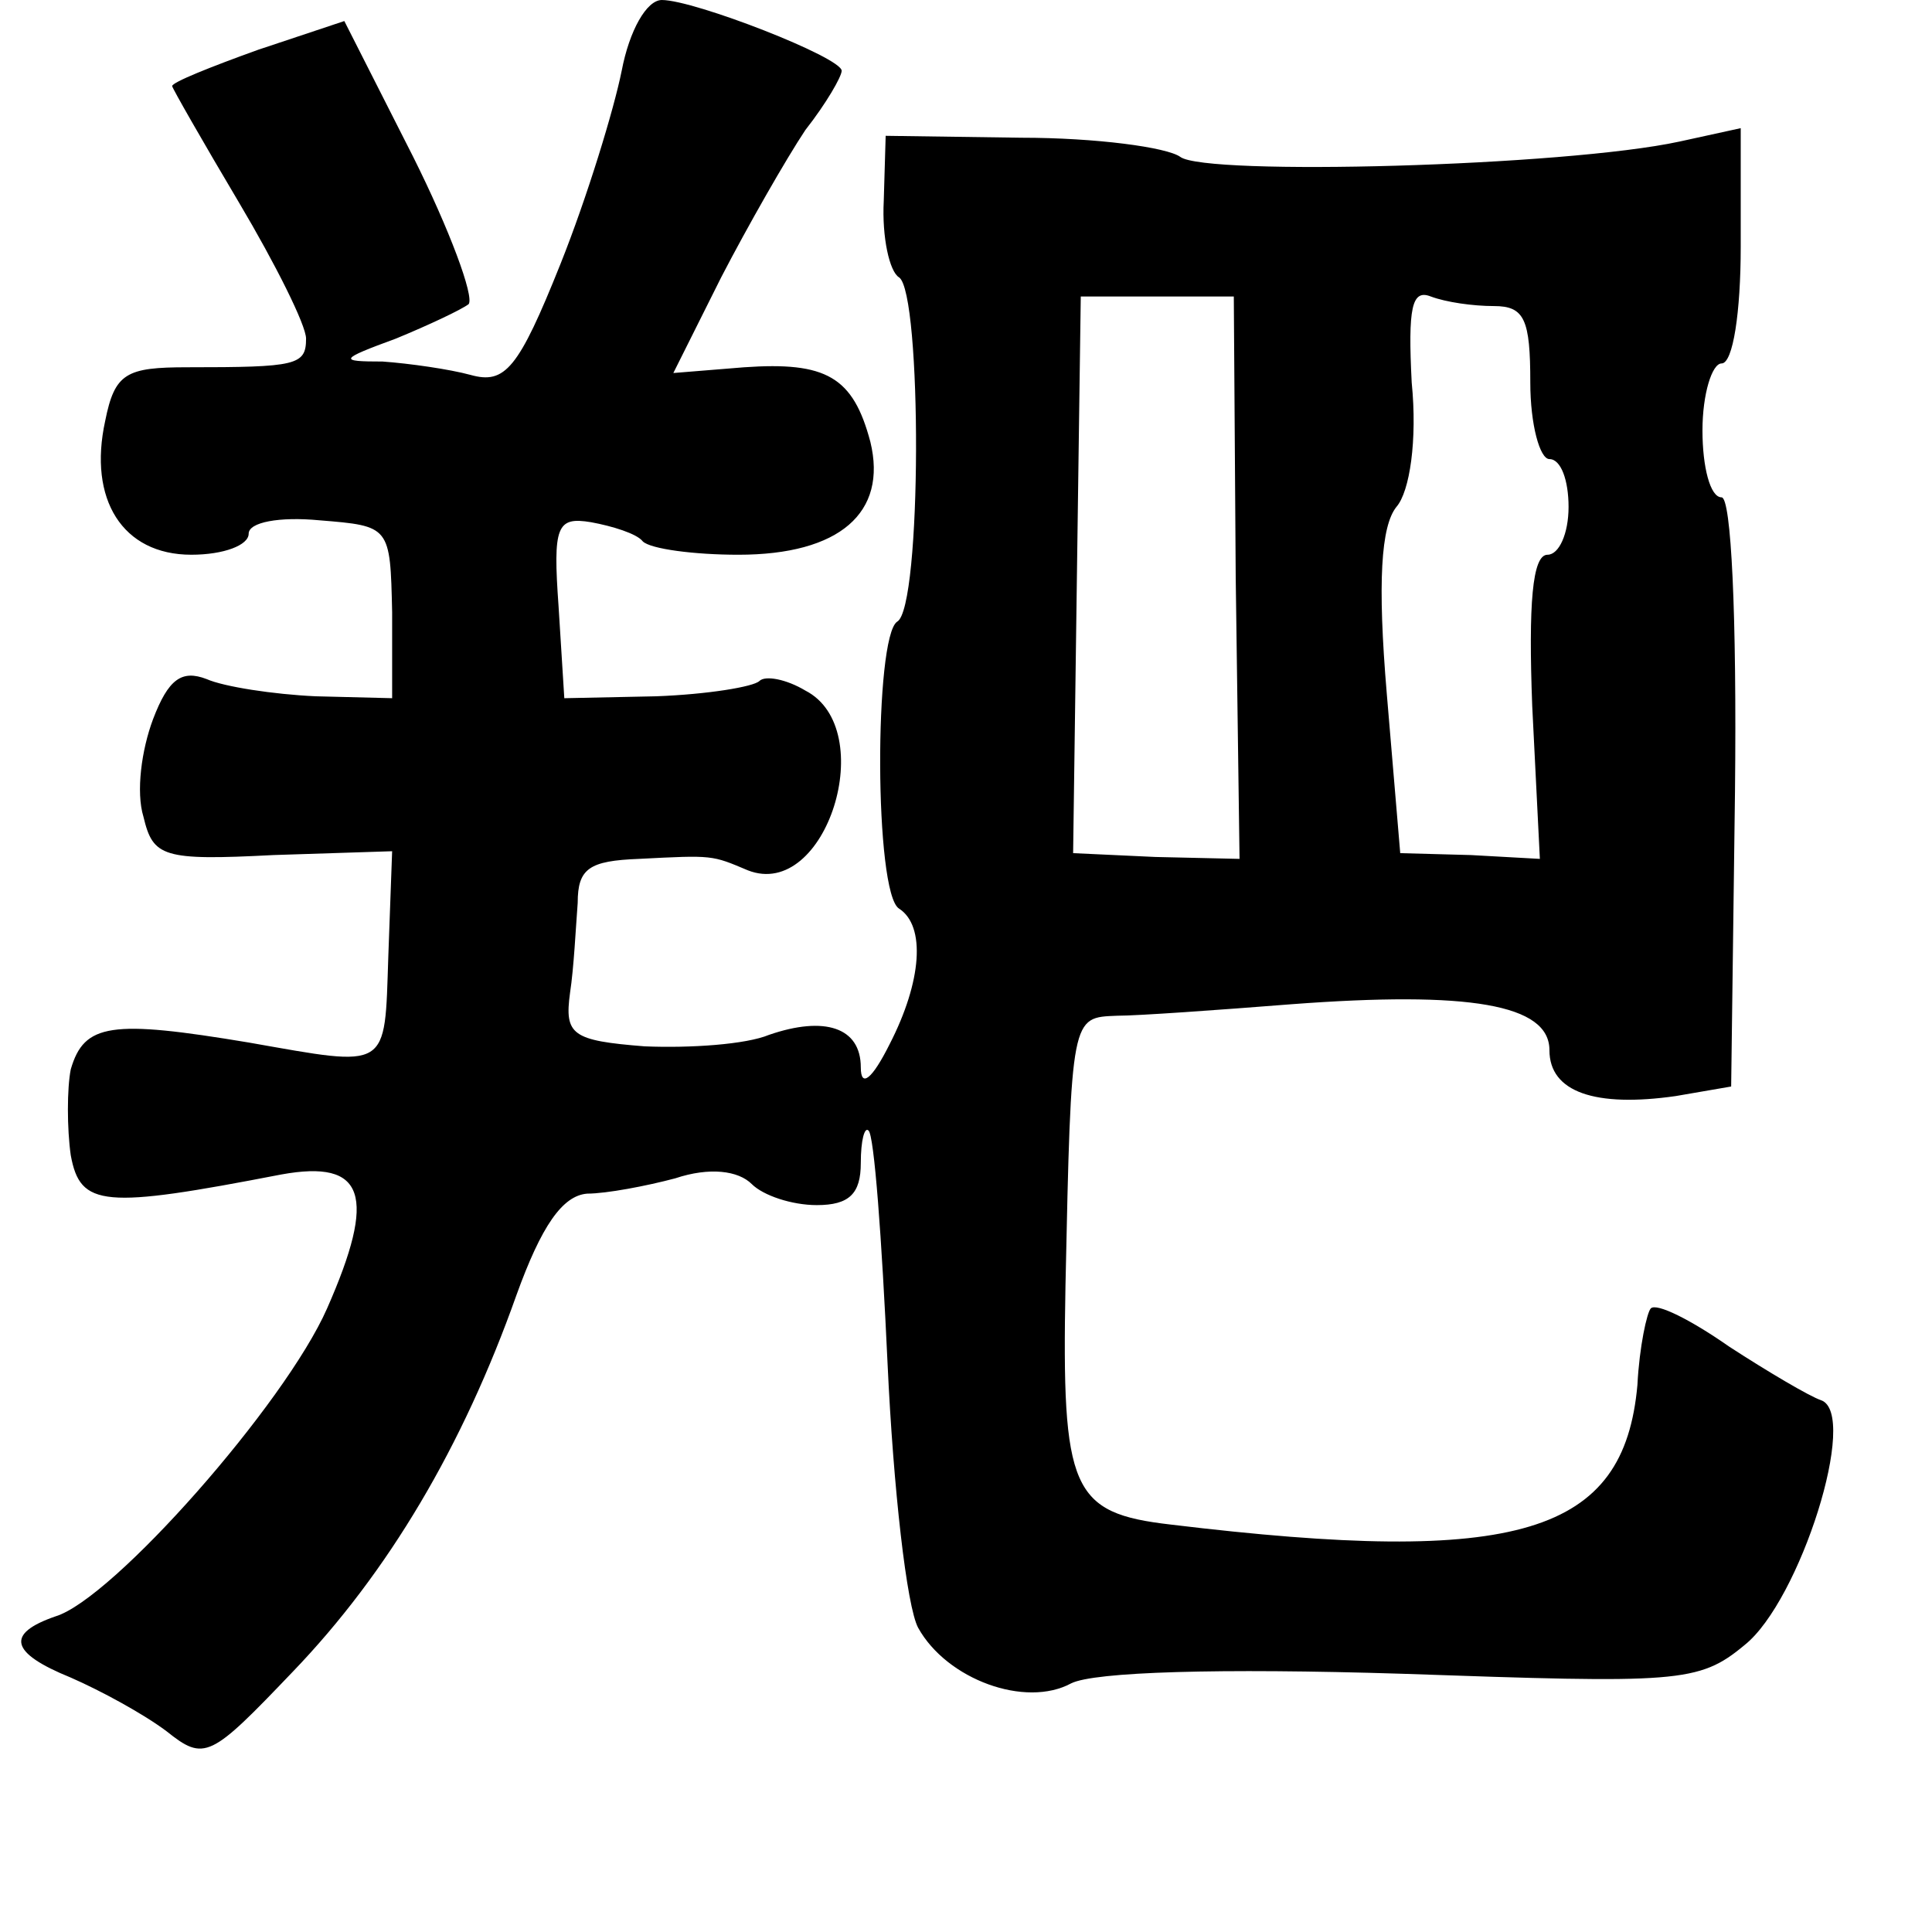 <?xml version="1.0" standalone="no"?>
<!DOCTYPE svg PUBLIC "-//W3C//DTD SVG 20010904//EN"
 "http://www.w3.org/TR/2001/REC-SVG-20010904/DTD/svg10.dtd">
<svg version="1.0" xmlns="http://www.w3.org/2000/svg"
 width="101pt" height="101pt" viewBox="0 0 101 101"
 preserveAspectRatio="xMidYMid meet">
<g transform="translate(0,101) scale(0.1,-0.1)"
fill="#000000" stroke="none">
<path d="M325 973 c-4 -20 -18 -66 -32 -101 -22 -55 -29 -63 -47 -58 -11 3
-32 6 -46 7 -23 0 -23 1 7 12 17 7 34 15 38 18 3 4 -10 39 -29 77 l-36 71 -45
-15 c-25 -9 -45 -17 -45 -19 0 -1 16 -29 35 -61 19 -32 35 -64 35 -71 0 -14
-5 -15 -62 -15 -32 0 -38 -3 -43 -28 -9 -41 9 -70 45 -70 17 0 30 5 30 11 0 6
16 9 37 7 37 -3 37 -3 38 -48 l0 -45 -40 1 c-22 1 -48 5 -57 9 -13 5 -20 0
-28 -21 -6 -16 -9 -38 -5 -51 5 -21 10 -23 68 -20 l62 2 -2 -55 c-2 -60 1 -58
-73 -45 -72 12 -86 10 -93 -14 -2 -10 -2 -31 0 -45 5 -27 17 -28 110 -10 44 8
50 -11 24 -70 -22 -50 -112 -152 -142 -161 -26 -9 -24 -19 8 -32 16 -7 38 -19
50 -28 20 -16 23 -14 66 31 50 52 89 118 117 197 13 36 24 52 37 53 10 0 31 4
46 8 18 6 33 4 40 -3 6 -6 21 -11 34 -11 17 0 23 6 23 22 0 12 2 19 4 17 3 -2
7 -57 10 -122 3 -65 10 -127 16 -138 15 -27 56 -42 80 -29 12 6 77 8 173 5
144 -5 155 -5 179 15 29 23 60 121 40 128 -6 2 -28 15 -48 28 -20 14 -38 23
-41 20 -2 -2 -6 -20 -7 -40 -7 -78 -62 -95 -244 -73 -52 6 -57 18 -55 125 3
142 3 140 27 141 11 0 53 3 91 6 93 7 135 0 135 -24 0 -22 24 -30 66 -24 l29
5 2 154 c1 93 -2 154 -7 154 -6 0 -10 16 -10 35 0 19 5 35 10 35 6 0 10 27 10
61 l0 62 -32 -7 c-60 -13 -248 -18 -261 -8 -7 5 -44 10 -83 10 l-71 1 -1 -34
c-1 -19 3 -37 8 -40 12 -8 12 -173 -1 -180 -12 -8 -12 -142 1 -150 14 -9 12
-38 -5 -71 -9 -18 -15 -23 -15 -12 0 21 -19 27 -48 17 -12 -5 -41 -7 -65 -6
-38 3 -42 6 -39 28 2 13 3 34 4 47 0 18 6 22 32 23 39 2 38 2 57 -6 41 -16 69
74 30 94 -10 6 -21 8 -24 5 -3 -3 -27 -7 -54 -8 l-48 -1 -3 48 c-3 42 -1 47
17 44 11 -2 24 -6 27 -10 4 -4 27 -7 50 -7 53 0 78 22 69 59 -9 34 -23 42 -66
39 l-37 -3 25 50 c14 27 34 62 44 77 11 14 19 28 19 31 0 7 -77 37 -94 37 -8
0 -17 -16 -21 -37z m321 -265 l2 -147 -44 1 -43 2 2 146 2 145 40 0 40 0 1
-147z m135 142 c16 0 19 -7 19 -40 0 -22 5 -40 10 -40 6 0 10 -11 10 -25 0
-14 -5 -25 -11 -25 -8 0 -10 -26 -8 -79 l4 -80 -36 2 -37 1 -7 83 c-5 59 -3
88 5 98 7 8 11 35 8 65 -2 39 0 49 10 45 8 -3 22 -5 33 -5z"/>
</g>
</svg>
